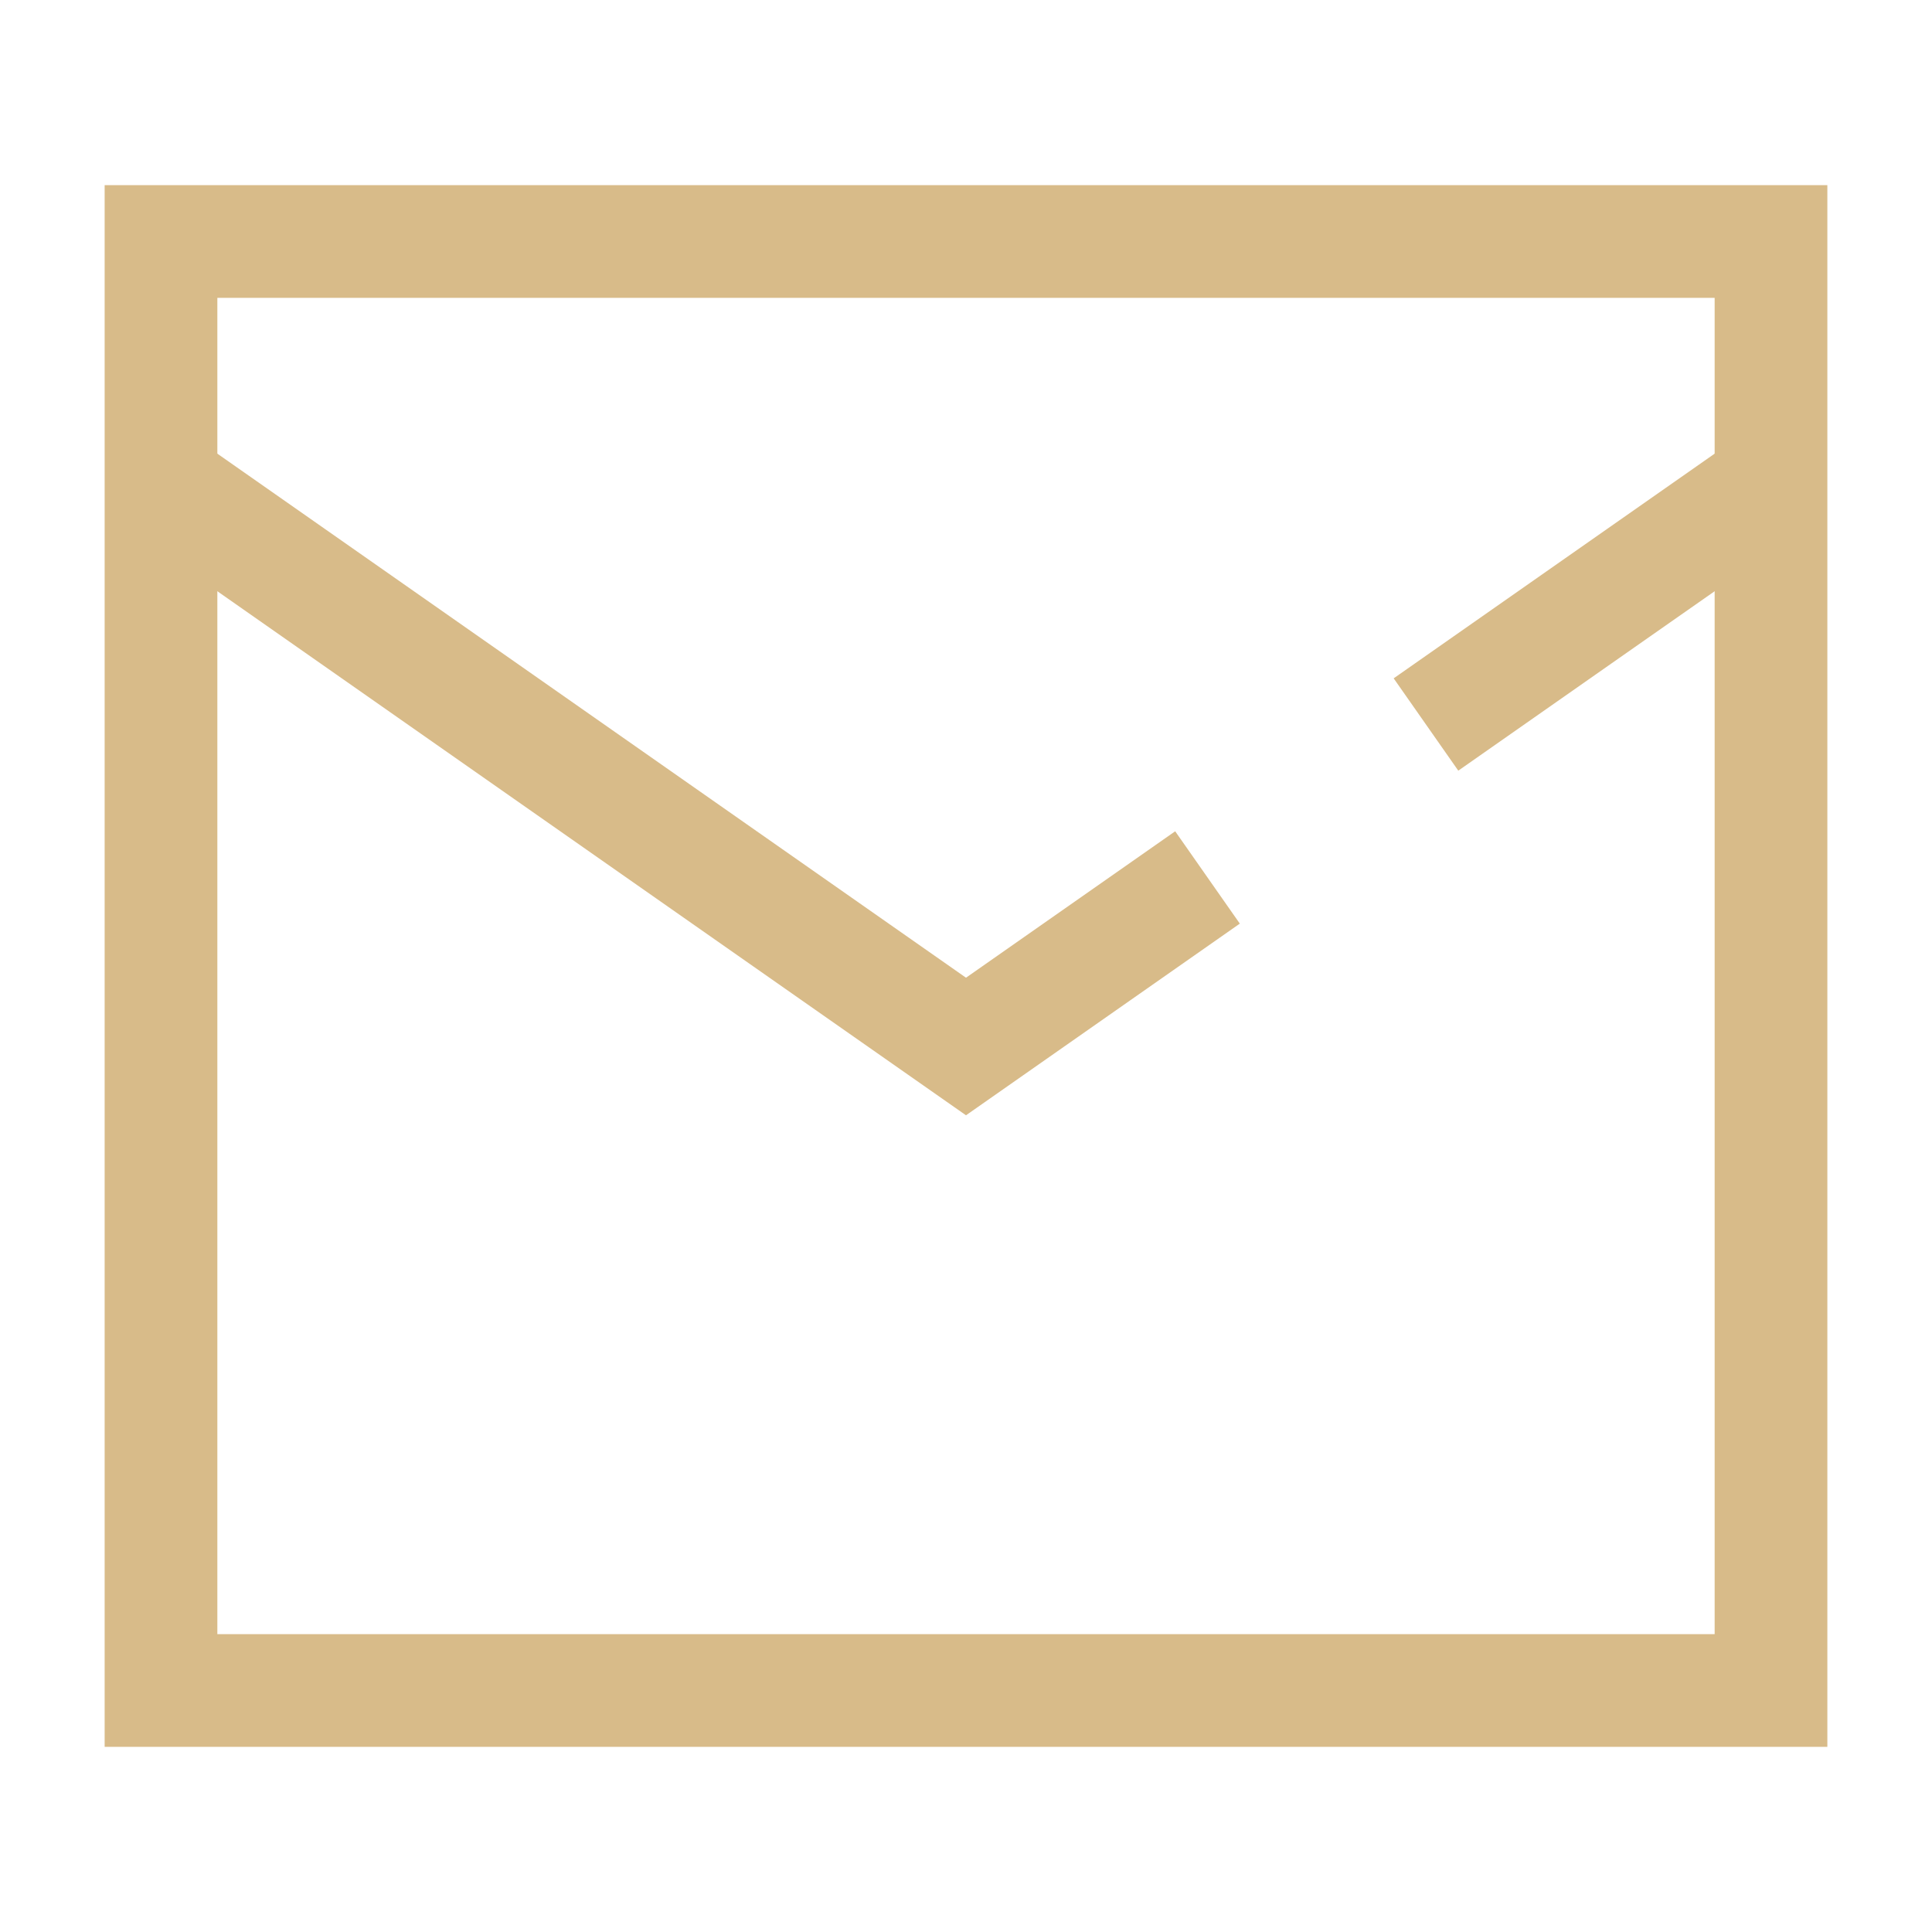 <svg width="24" height="24" viewBox="0 0 24 24" fill="none" xmlns="http://www.w3.org/2000/svg">
<rect x="2" y="3" width="20" height="18" stroke="#D8BB89" stroke-width="1.4"/>
<path d="M2 6L12 13L15 10.9M22 6L17.714 9" stroke="#D8BB89" stroke-width="1.4"/>
</svg>
